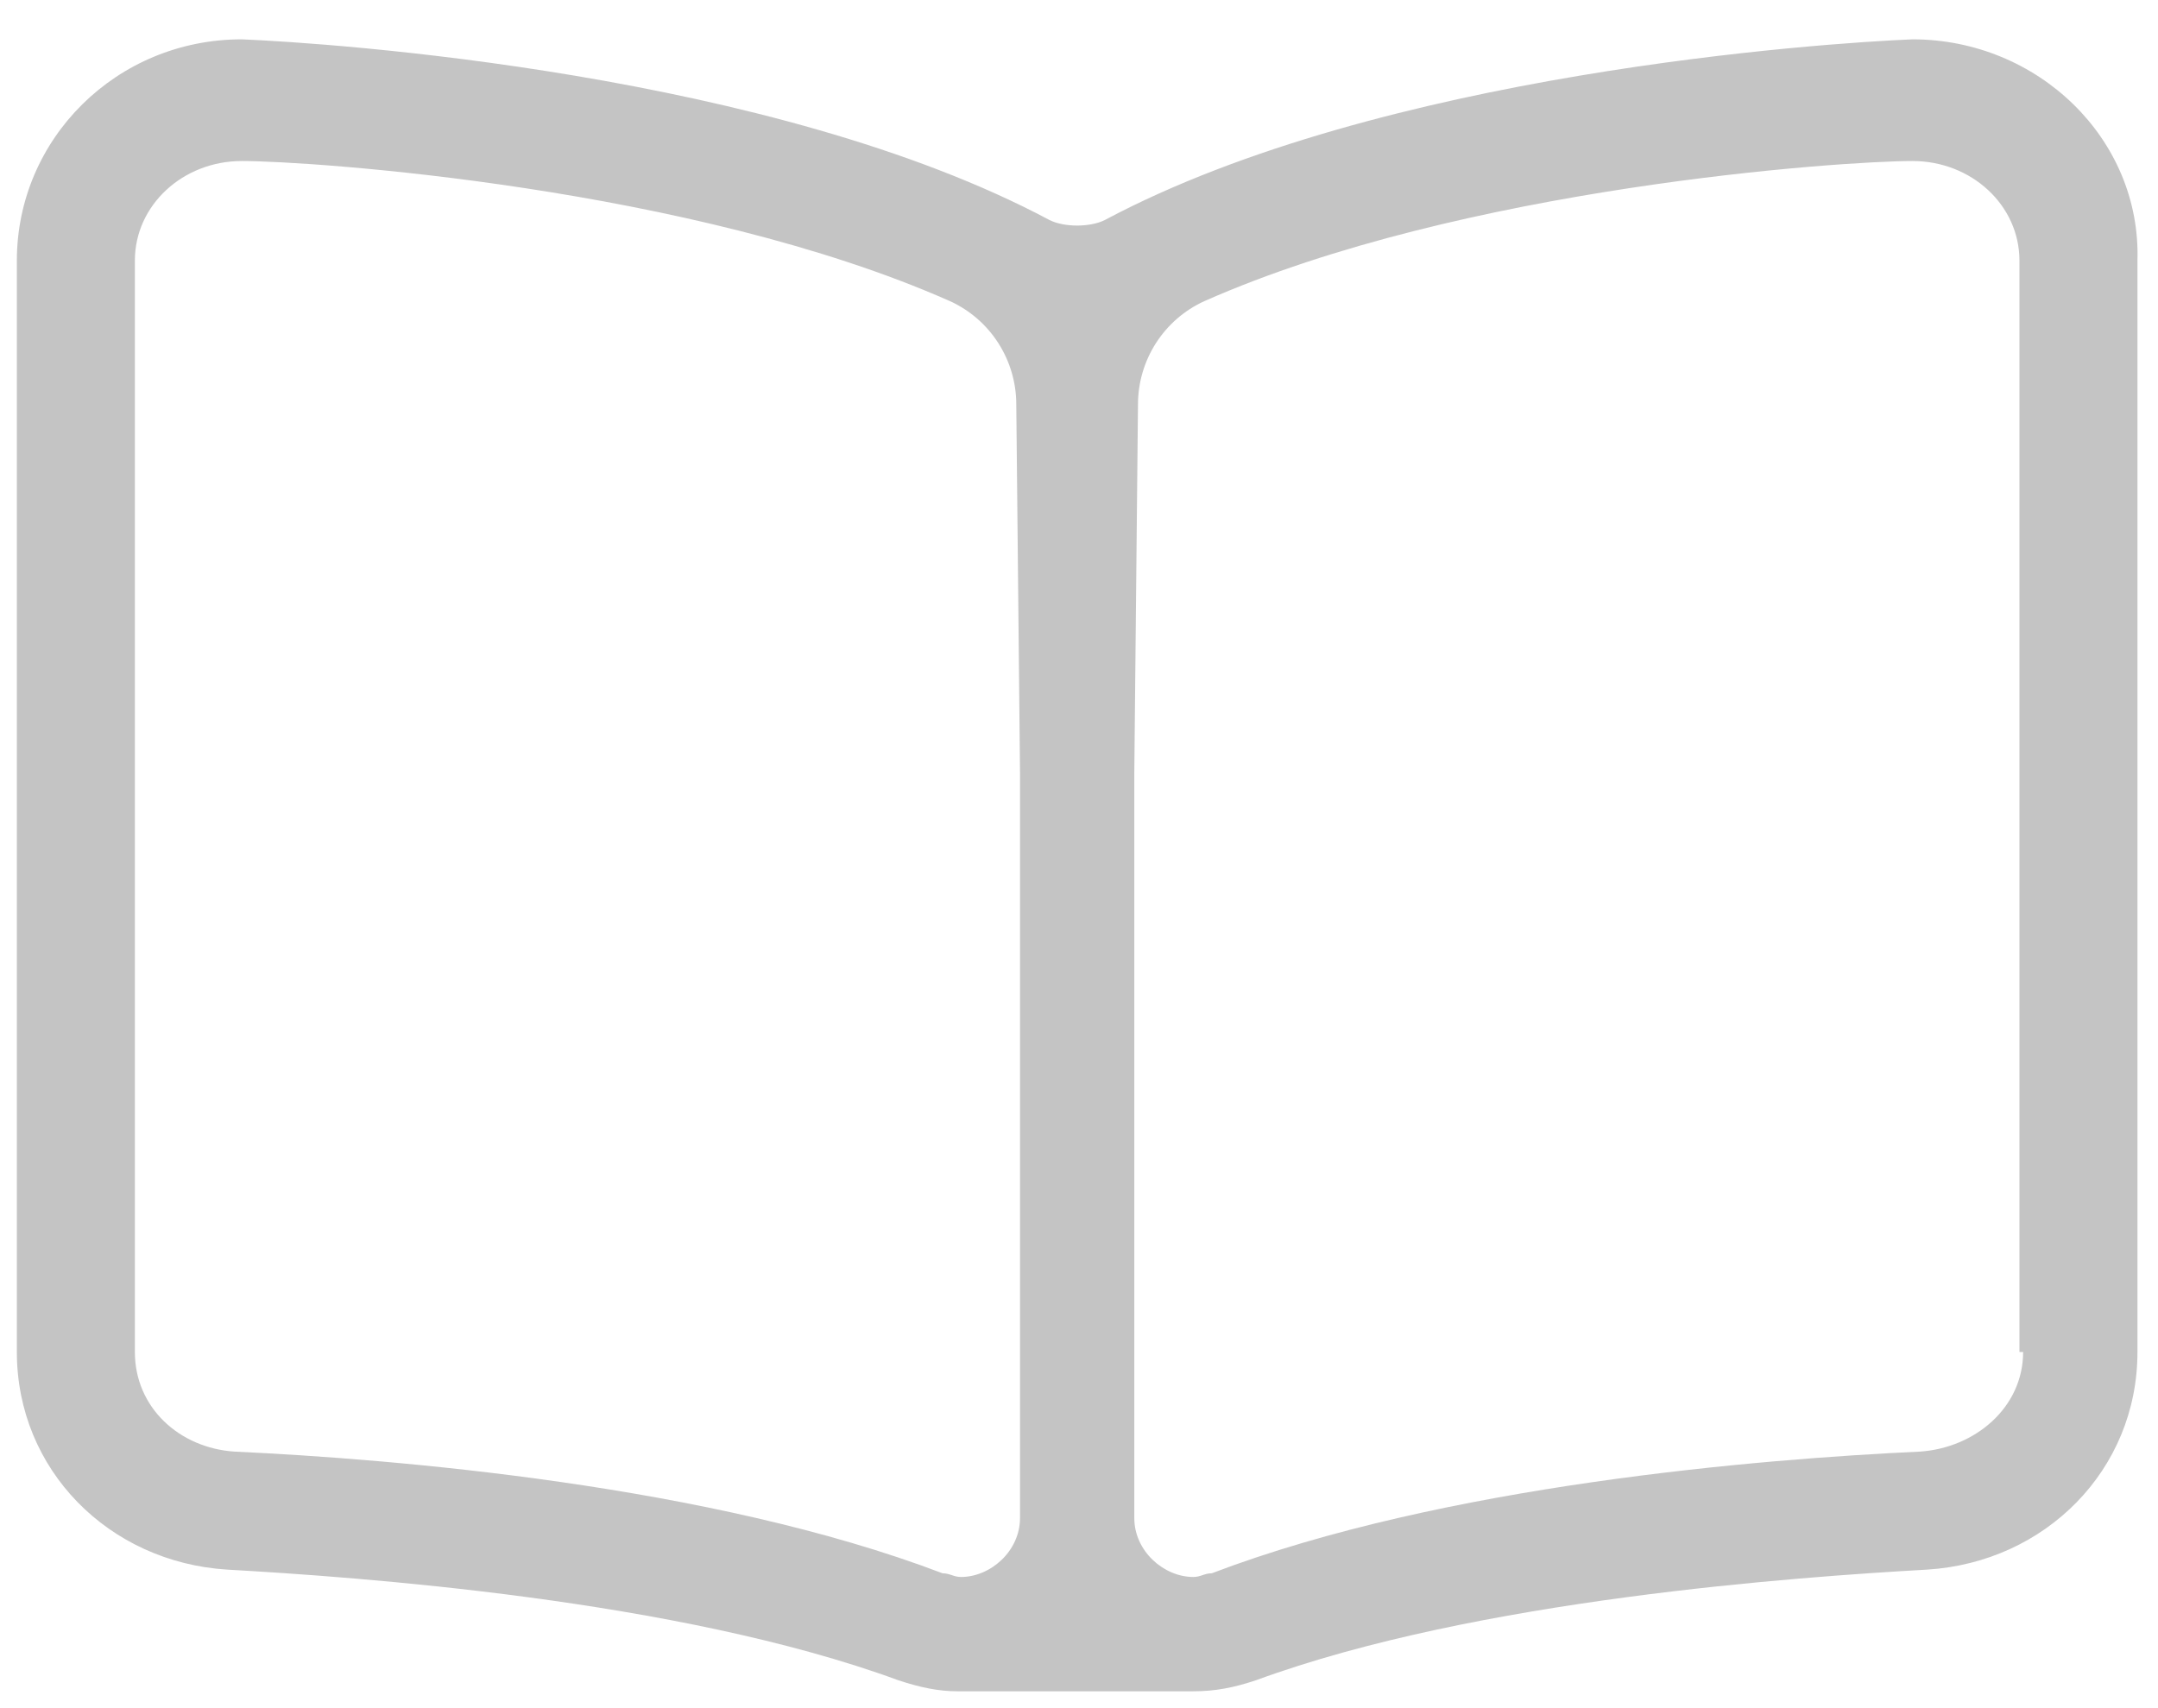 <svg width="48" height="38" viewBox="0 0 48 38" fill="none" xmlns="http://www.w3.org/2000/svg">
<path d="M42.539 0.875C40.57 0.957 30.727 1.613 24.574 4.895C24.246 5.059 23.672 5.059 23.344 4.895C17.191 1.613 7.348 0.957 5.379 0.875C2.59 0.875 0.375 3.09 0.375 5.797V30.078C0.375 32.703 2.426 34.754 5.051 34.918C7.922 35.082 15.059 35.574 19.98 37.379C20.473 37.543 20.883 37.625 21.293 37.625H26.543C27.035 37.625 27.445 37.543 27.938 37.379C32.859 35.574 39.996 35.082 42.867 34.918C45.492 34.754 47.543 32.703 47.543 30.078V5.797C47.625 3.09 45.328 0.875 42.539 0.875ZM22.688 33.77C22.688 34.508 22.031 35.082 21.375 35.082C21.211 35.082 21.129 35 20.965 35C15.797 33.031 8.742 32.457 5.215 32.293C3.984 32.211 3 31.309 3 30.078V5.797C3 4.566 4.066 3.582 5.379 3.582C6.938 3.582 15.387 4.156 21.129 6.699C22.031 7.109 22.605 8.012 22.605 8.996L22.688 17.199V33.77ZM45 30.078C45 31.309 43.934 32.211 42.703 32.293C39.176 32.457 32.121 33.031 26.953 35C26.789 35 26.707 35.082 26.543 35.082C25.887 35.082 25.23 34.508 25.23 33.77V17.199L25.312 8.996C25.312 8.012 25.887 7.109 26.789 6.699C32.531 4.156 40.98 3.582 42.539 3.582C43.852 3.582 44.918 4.566 44.918 5.797V30.078H45Z" fill="#C4C4C4"/>
</svg>
